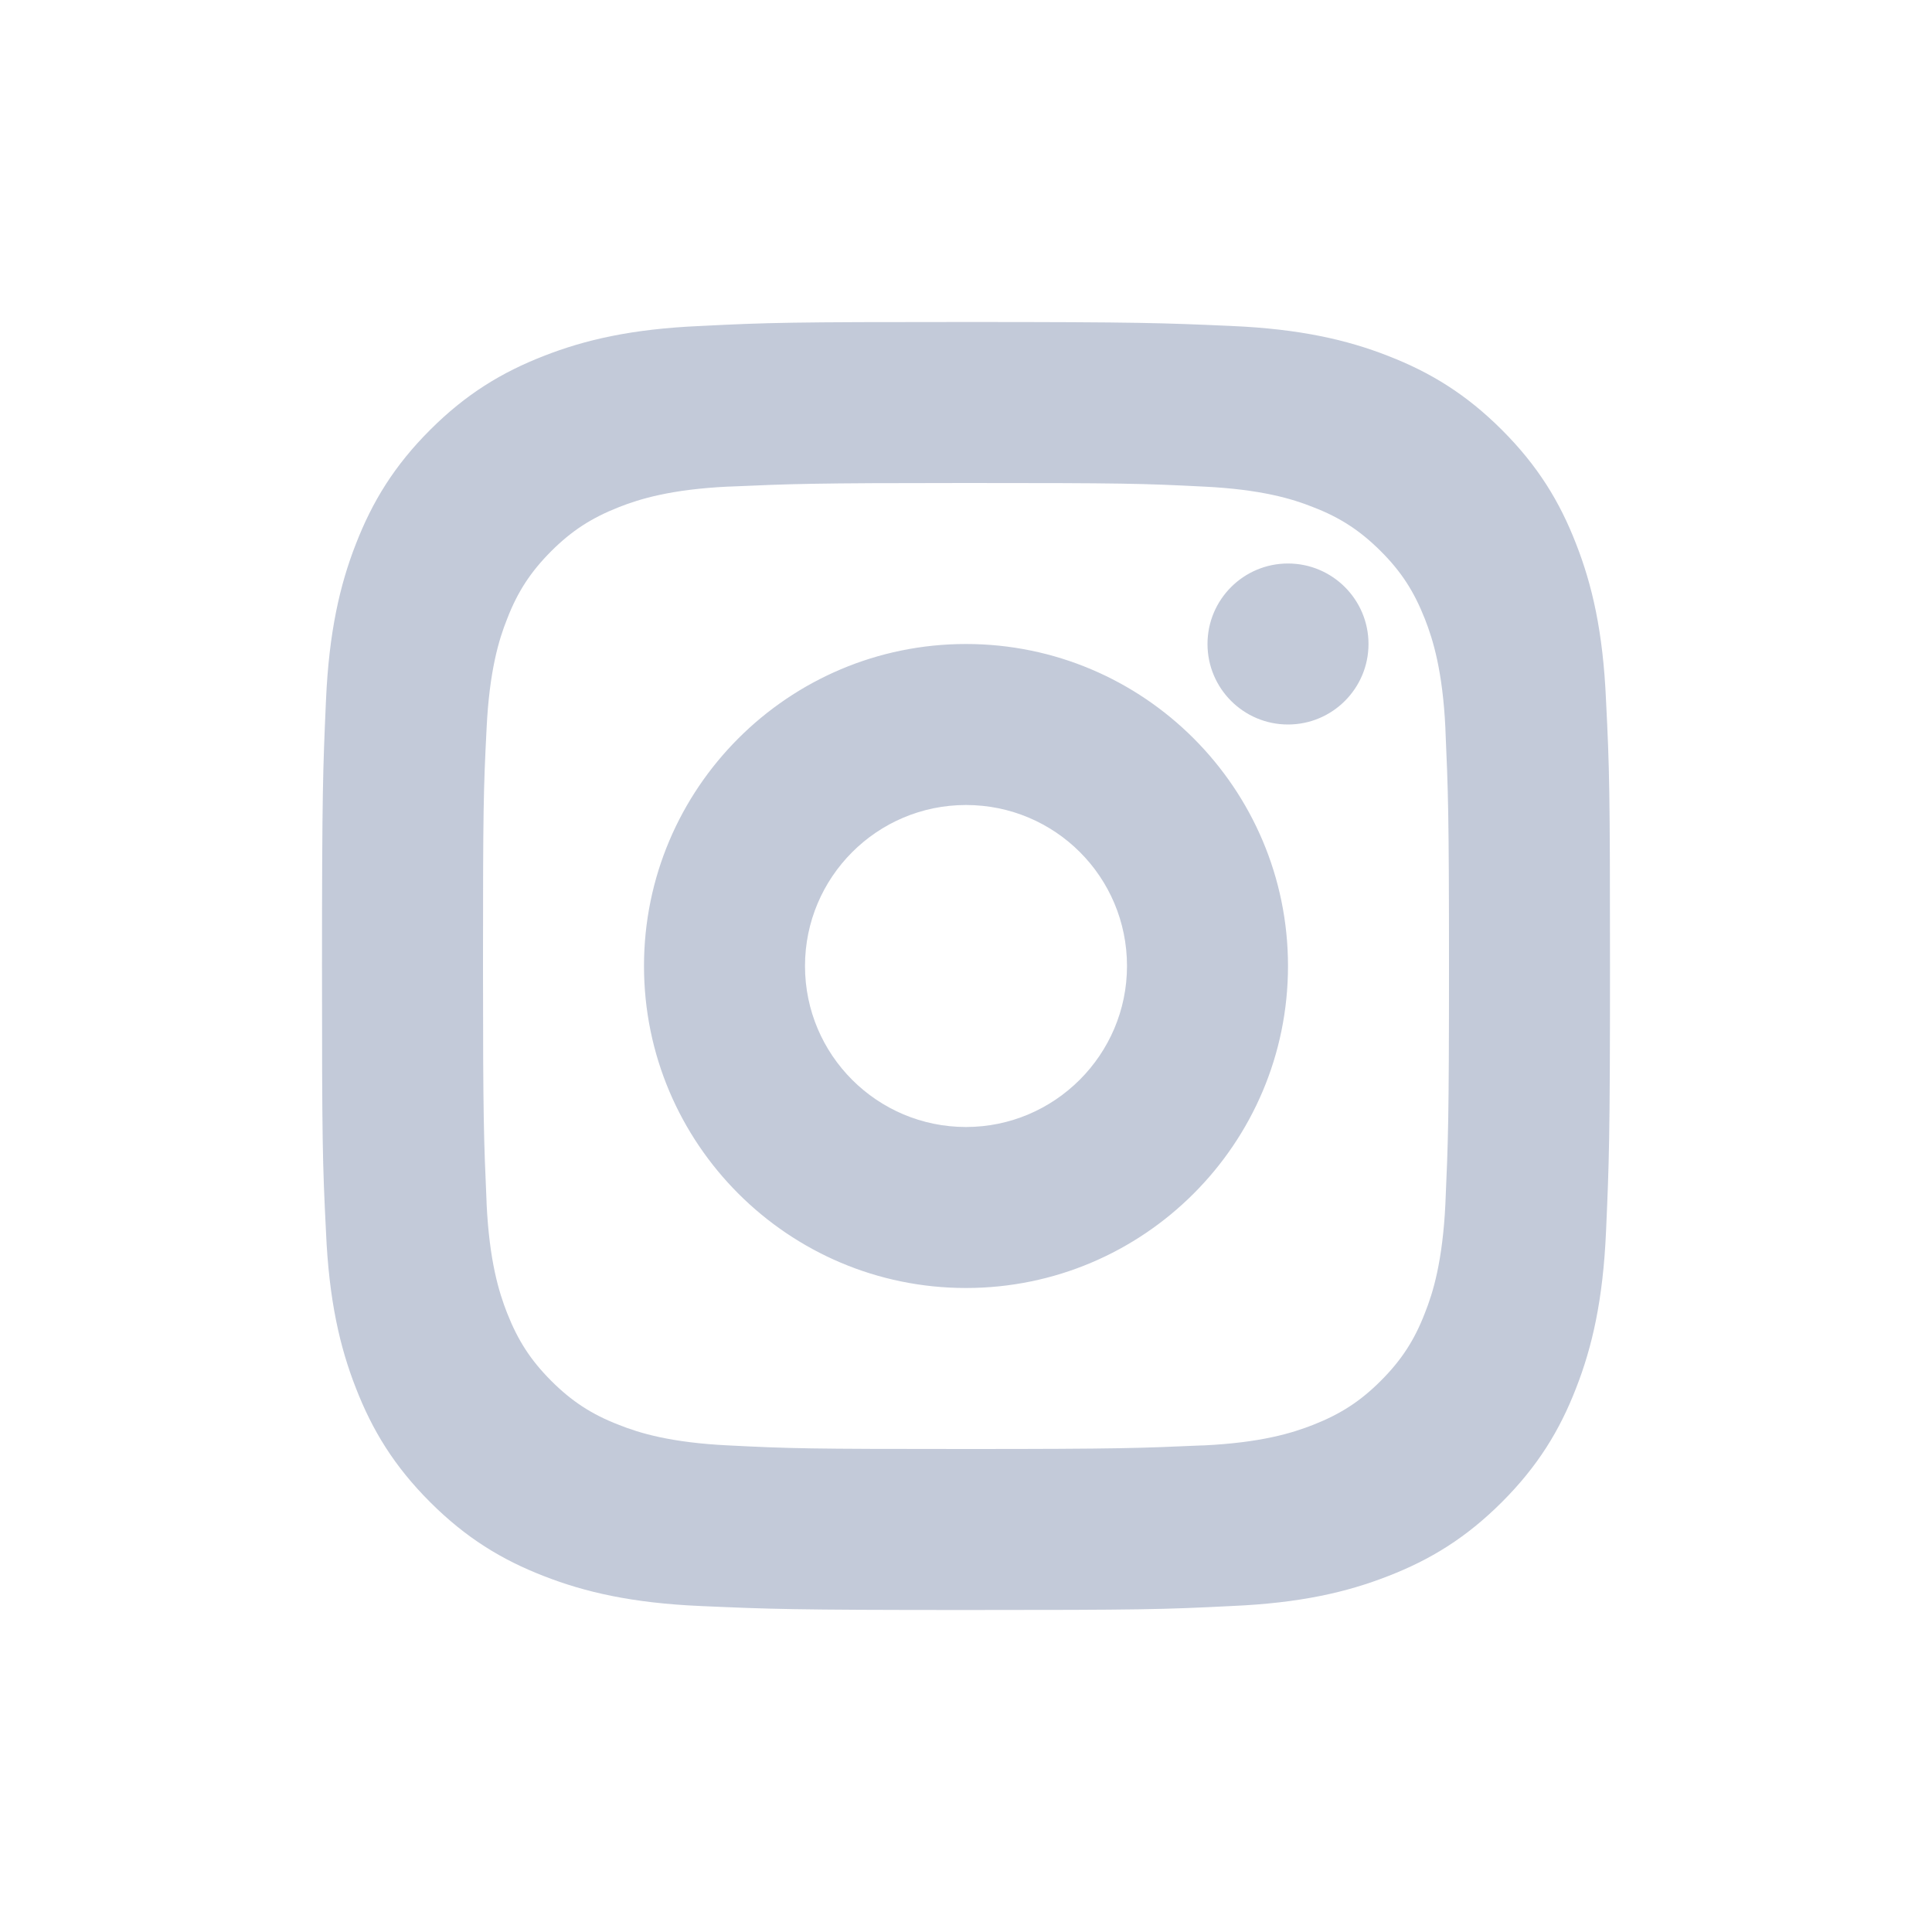 <svg width="30" height="30" viewBox="0 0 30 30" fill="none" xmlns="http://www.w3.org/2000/svg">
<path fill-rule="evenodd" clip-rule="evenodd" d="M24.474 8.447C24.22 7.79 23.879 7.233 23.323 6.677C22.767 6.121 22.21 5.781 21.553 5.526C20.92 5.278 20.186 5.108 19.127 5.062L19.109 5.061C18.056 5.015 17.705 5 15 5C12.28 5 11.94 5.008 10.873 5.062C9.807 5.108 9.08 5.278 8.447 5.526C7.79 5.781 7.233 6.121 6.677 6.677C6.121 7.233 5.781 7.79 5.526 8.447C5.278 9.08 5.108 9.815 5.062 10.873L5.061 10.891C5.015 11.944 5 12.295 5 15C5 17.72 5.008 18.06 5.062 19.127C5.108 20.193 5.278 20.92 5.526 21.553C5.781 22.21 6.121 22.767 6.677 23.323C7.233 23.879 7.79 24.22 8.447 24.474C9.08 24.722 9.815 24.892 10.873 24.938L10.891 24.939C11.944 24.985 12.295 25 15 25C17.72 25 18.06 24.992 19.127 24.938C20.193 24.892 20.92 24.722 21.553 24.474C22.21 24.22 22.767 23.879 23.323 23.323C23.879 22.767 24.22 22.21 24.474 21.553C24.722 20.92 24.892 20.186 24.938 19.127L24.939 19.109C24.985 18.056 25 17.705 25 15C25 12.28 24.992 11.94 24.938 10.873C24.892 9.807 24.722 9.08 24.474 8.447ZM22.444 18.694C22.401 19.583 22.253 20.071 22.126 20.388C21.963 20.812 21.759 21.123 21.441 21.441C21.123 21.759 20.819 21.956 20.388 22.126C20.064 22.253 19.583 22.401 18.694 22.444L18.648 22.445C17.716 22.486 17.404 22.5 15 22.5C12.556 22.5 12.267 22.493 11.306 22.444C10.417 22.401 9.929 22.253 9.612 22.126C9.188 21.963 8.877 21.759 8.559 21.441C8.242 21.123 8.044 20.819 7.874 20.388C7.747 20.064 7.599 19.583 7.556 18.694L7.555 18.655C7.514 17.718 7.5 17.404 7.5 15C7.5 12.564 7.507 12.267 7.556 11.306C7.599 10.417 7.747 9.929 7.874 9.612C8.037 9.188 8.242 8.877 8.559 8.559C8.877 8.242 9.181 8.044 9.612 7.874C9.936 7.747 10.417 7.599 11.306 7.556L11.345 7.555C12.282 7.514 12.596 7.5 15 7.5C17.436 7.5 17.733 7.507 18.694 7.556C19.583 7.599 20.071 7.747 20.388 7.874C20.812 8.037 21.123 8.242 21.441 8.559C21.759 8.877 21.956 9.181 22.126 9.612C22.253 9.936 22.401 10.417 22.444 11.306L22.445 11.345V11.345C22.486 12.282 22.5 12.596 22.5 15C22.5 17.413 22.486 17.727 22.445 18.666L22.444 18.694ZM20 11.25C20.69 11.25 21.25 10.69 21.25 10C21.25 9.31 20.69 8.75 20 8.75C19.31 8.75 18.75 9.31 18.75 10C18.75 10.69 19.31 11.25 20 11.25ZM15 10C12.241 10 10 12.241 10 15C10 17.759 12.241 20 15 20C17.759 20 20 17.759 20 15C20 12.241 17.759 10 15 10ZM12.5 15C12.5 16.383 13.623 17.5 15 17.5C16.377 17.5 17.5 16.377 17.5 15C17.5 13.617 16.383 12.5 15 12.5C13.617 12.5 12.5 13.623 12.5 15Z" fill="#C3CAD9"/>
</svg>
